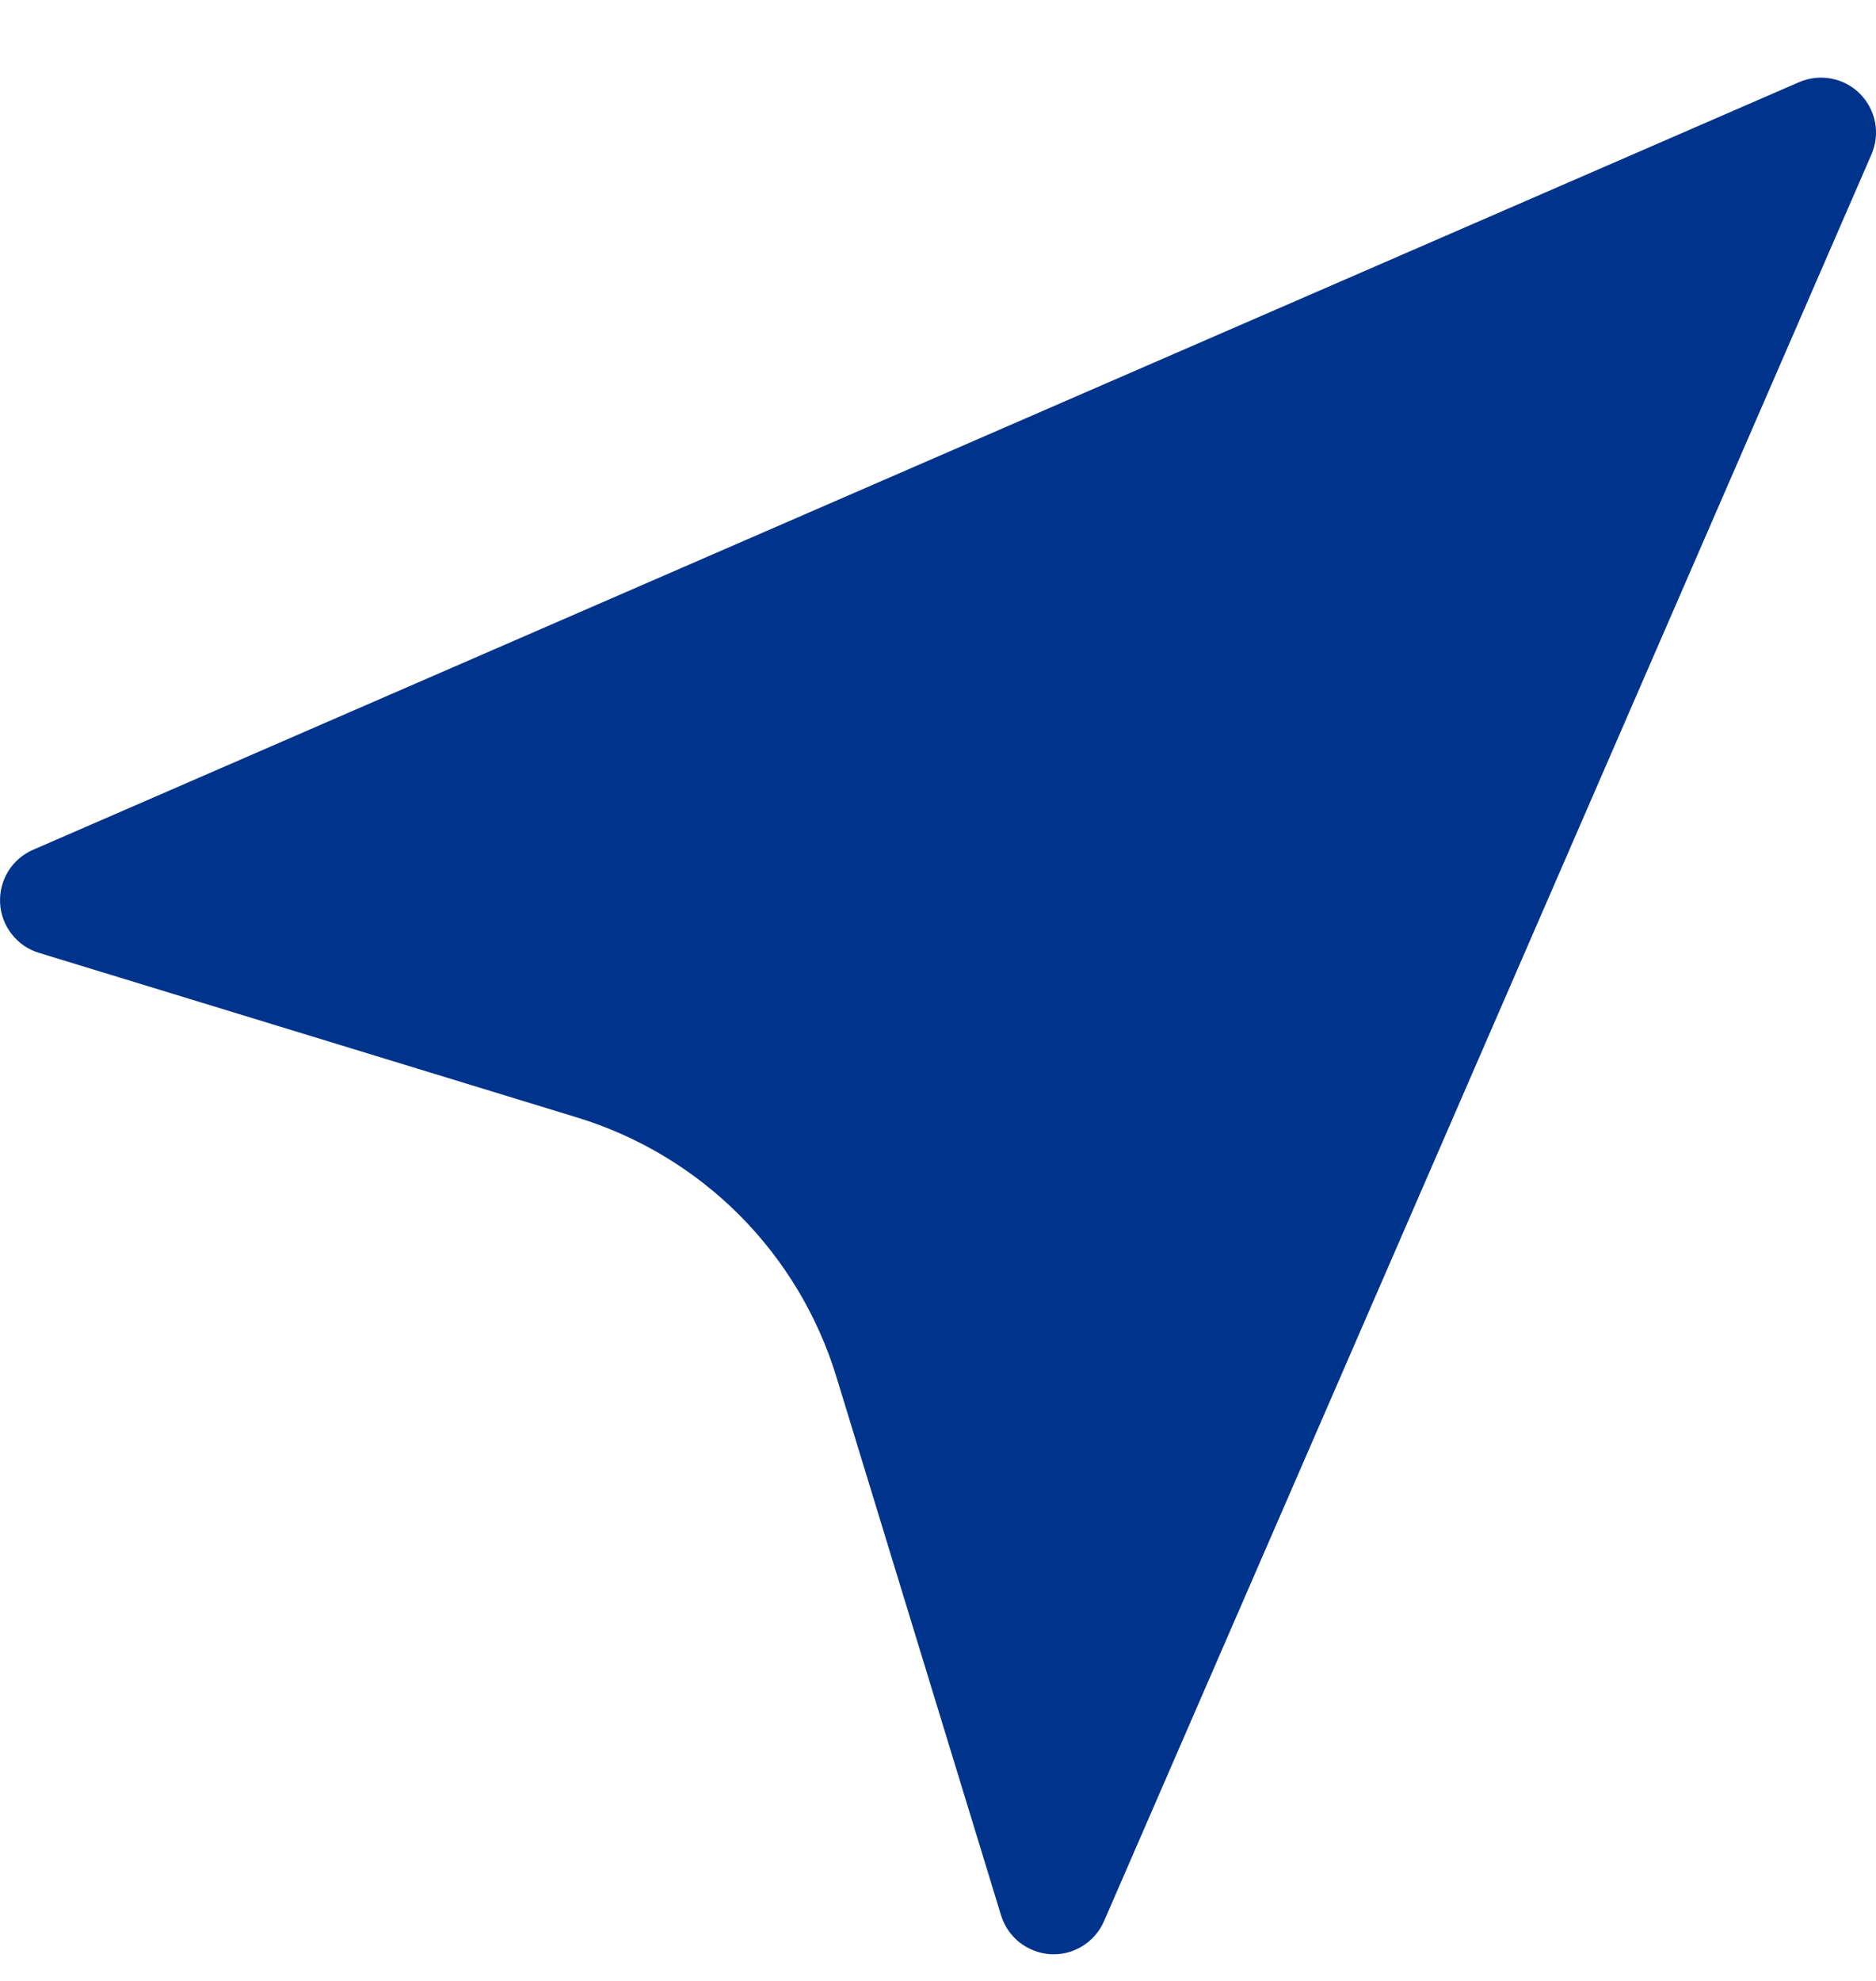 <svg width="18" height="19" viewBox="0 0 18 19" fill="none" xmlns="http://www.w3.org/2000/svg">
<g clip-path="url(#clip0_1_80571)">
<path d="M0.317 8.151L17.262 0.788C17.36 0.746 17.467 0.734 17.571 0.754C17.675 0.773 17.771 0.824 17.846 0.899C17.92 0.974 17.971 1.069 17.991 1.173C18.011 1.277 17.998 1.385 17.956 1.482L10.593 18.427C10.55 18.526 10.478 18.609 10.386 18.666C10.294 18.723 10.187 18.75 10.08 18.744C9.972 18.737 9.869 18.698 9.784 18.632C9.699 18.565 9.637 18.474 9.605 18.371L8.026 13.209C7.847 12.621 7.526 12.087 7.092 11.652C6.658 11.218 6.123 10.897 5.536 10.718L0.373 9.139C0.27 9.108 0.179 9.045 0.113 8.96C0.046 8.876 0.007 8.772 0.001 8.665C-0.005 8.557 0.022 8.45 0.078 8.358C0.135 8.266 0.218 8.194 0.317 8.151Z" fill="#00338C"/>
</g>
<defs>
<clipPath id="clip0_1_80571">
<rect width="18" height="18" fill="white" transform="matrix(-1 0 0 1 18 0.744)"/>
</clipPath>
</defs>
</svg>
